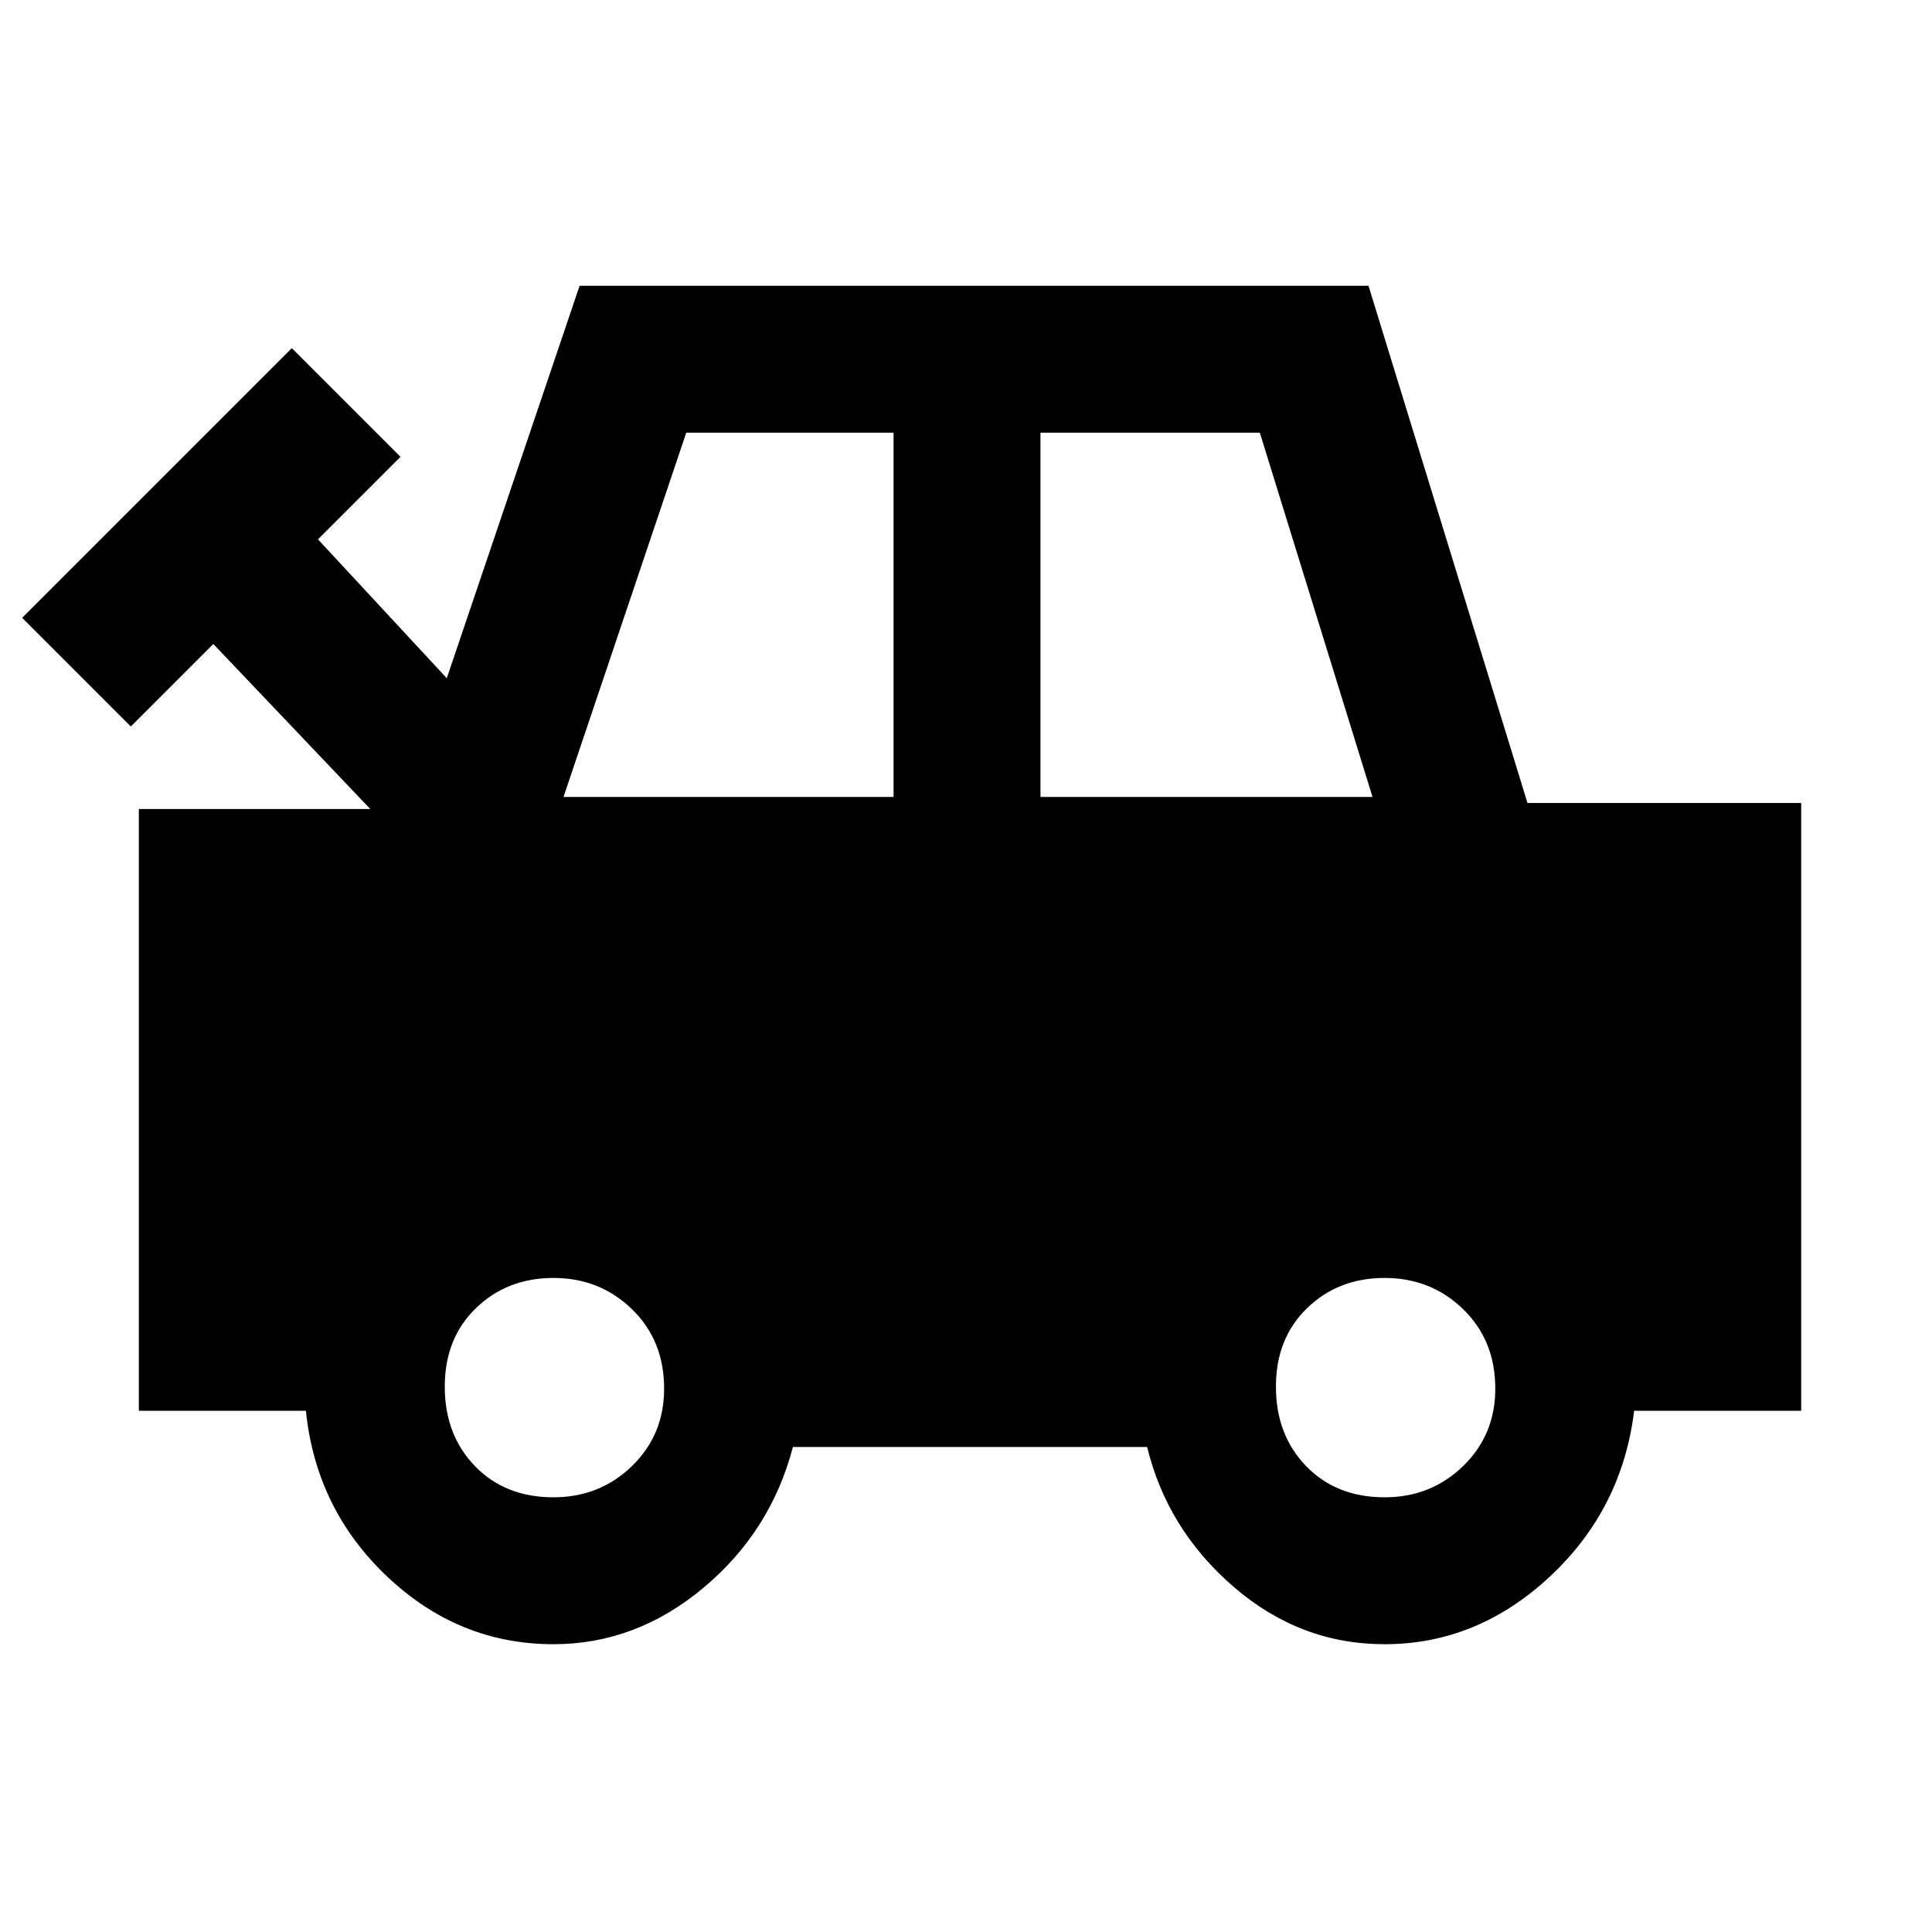 <svg xmlns="http://www.w3.org/2000/svg" height="48" width="48"><path d="M13.75 40.85q-2.35 0-4.125-1.675T7.6 35.05H3.45V20.1H9.2L5.3 16l-2.05 2.05-2.7-2.7 6.7-6.7 2.7 2.7L7.9 13.4l3.2 3.45 3.3-9.75H34l3.95 12.85h6.8v15.1H40.6q-.3 2.45-2.1 4.125-1.8 1.675-4.1 1.675-2.1 0-3.75-1.425T28.5 35.95h-8.8q-.55 2.1-2.225 3.5t-3.725 1.4ZM14 19.8h8.2v-9.05h-5.15Zm11.85 0h8.25l-2.8-9.05h-5.45Zm-12.1 17.4q1.15 0 1.95-.775t.8-1.925q0-1.2-.8-1.975-.8-.775-1.95-.775t-1.925.75q-.775.75-.775 1.95t.75 1.975q.75.775 1.95.775Zm20.65 0q1.15 0 1.95-.775t.8-1.925q0-1.2-.8-1.975-.8-.775-1.95-.775t-1.925.75q-.775.75-.775 1.95t.75 1.975q.75.775 1.95.775Z"/></svg>